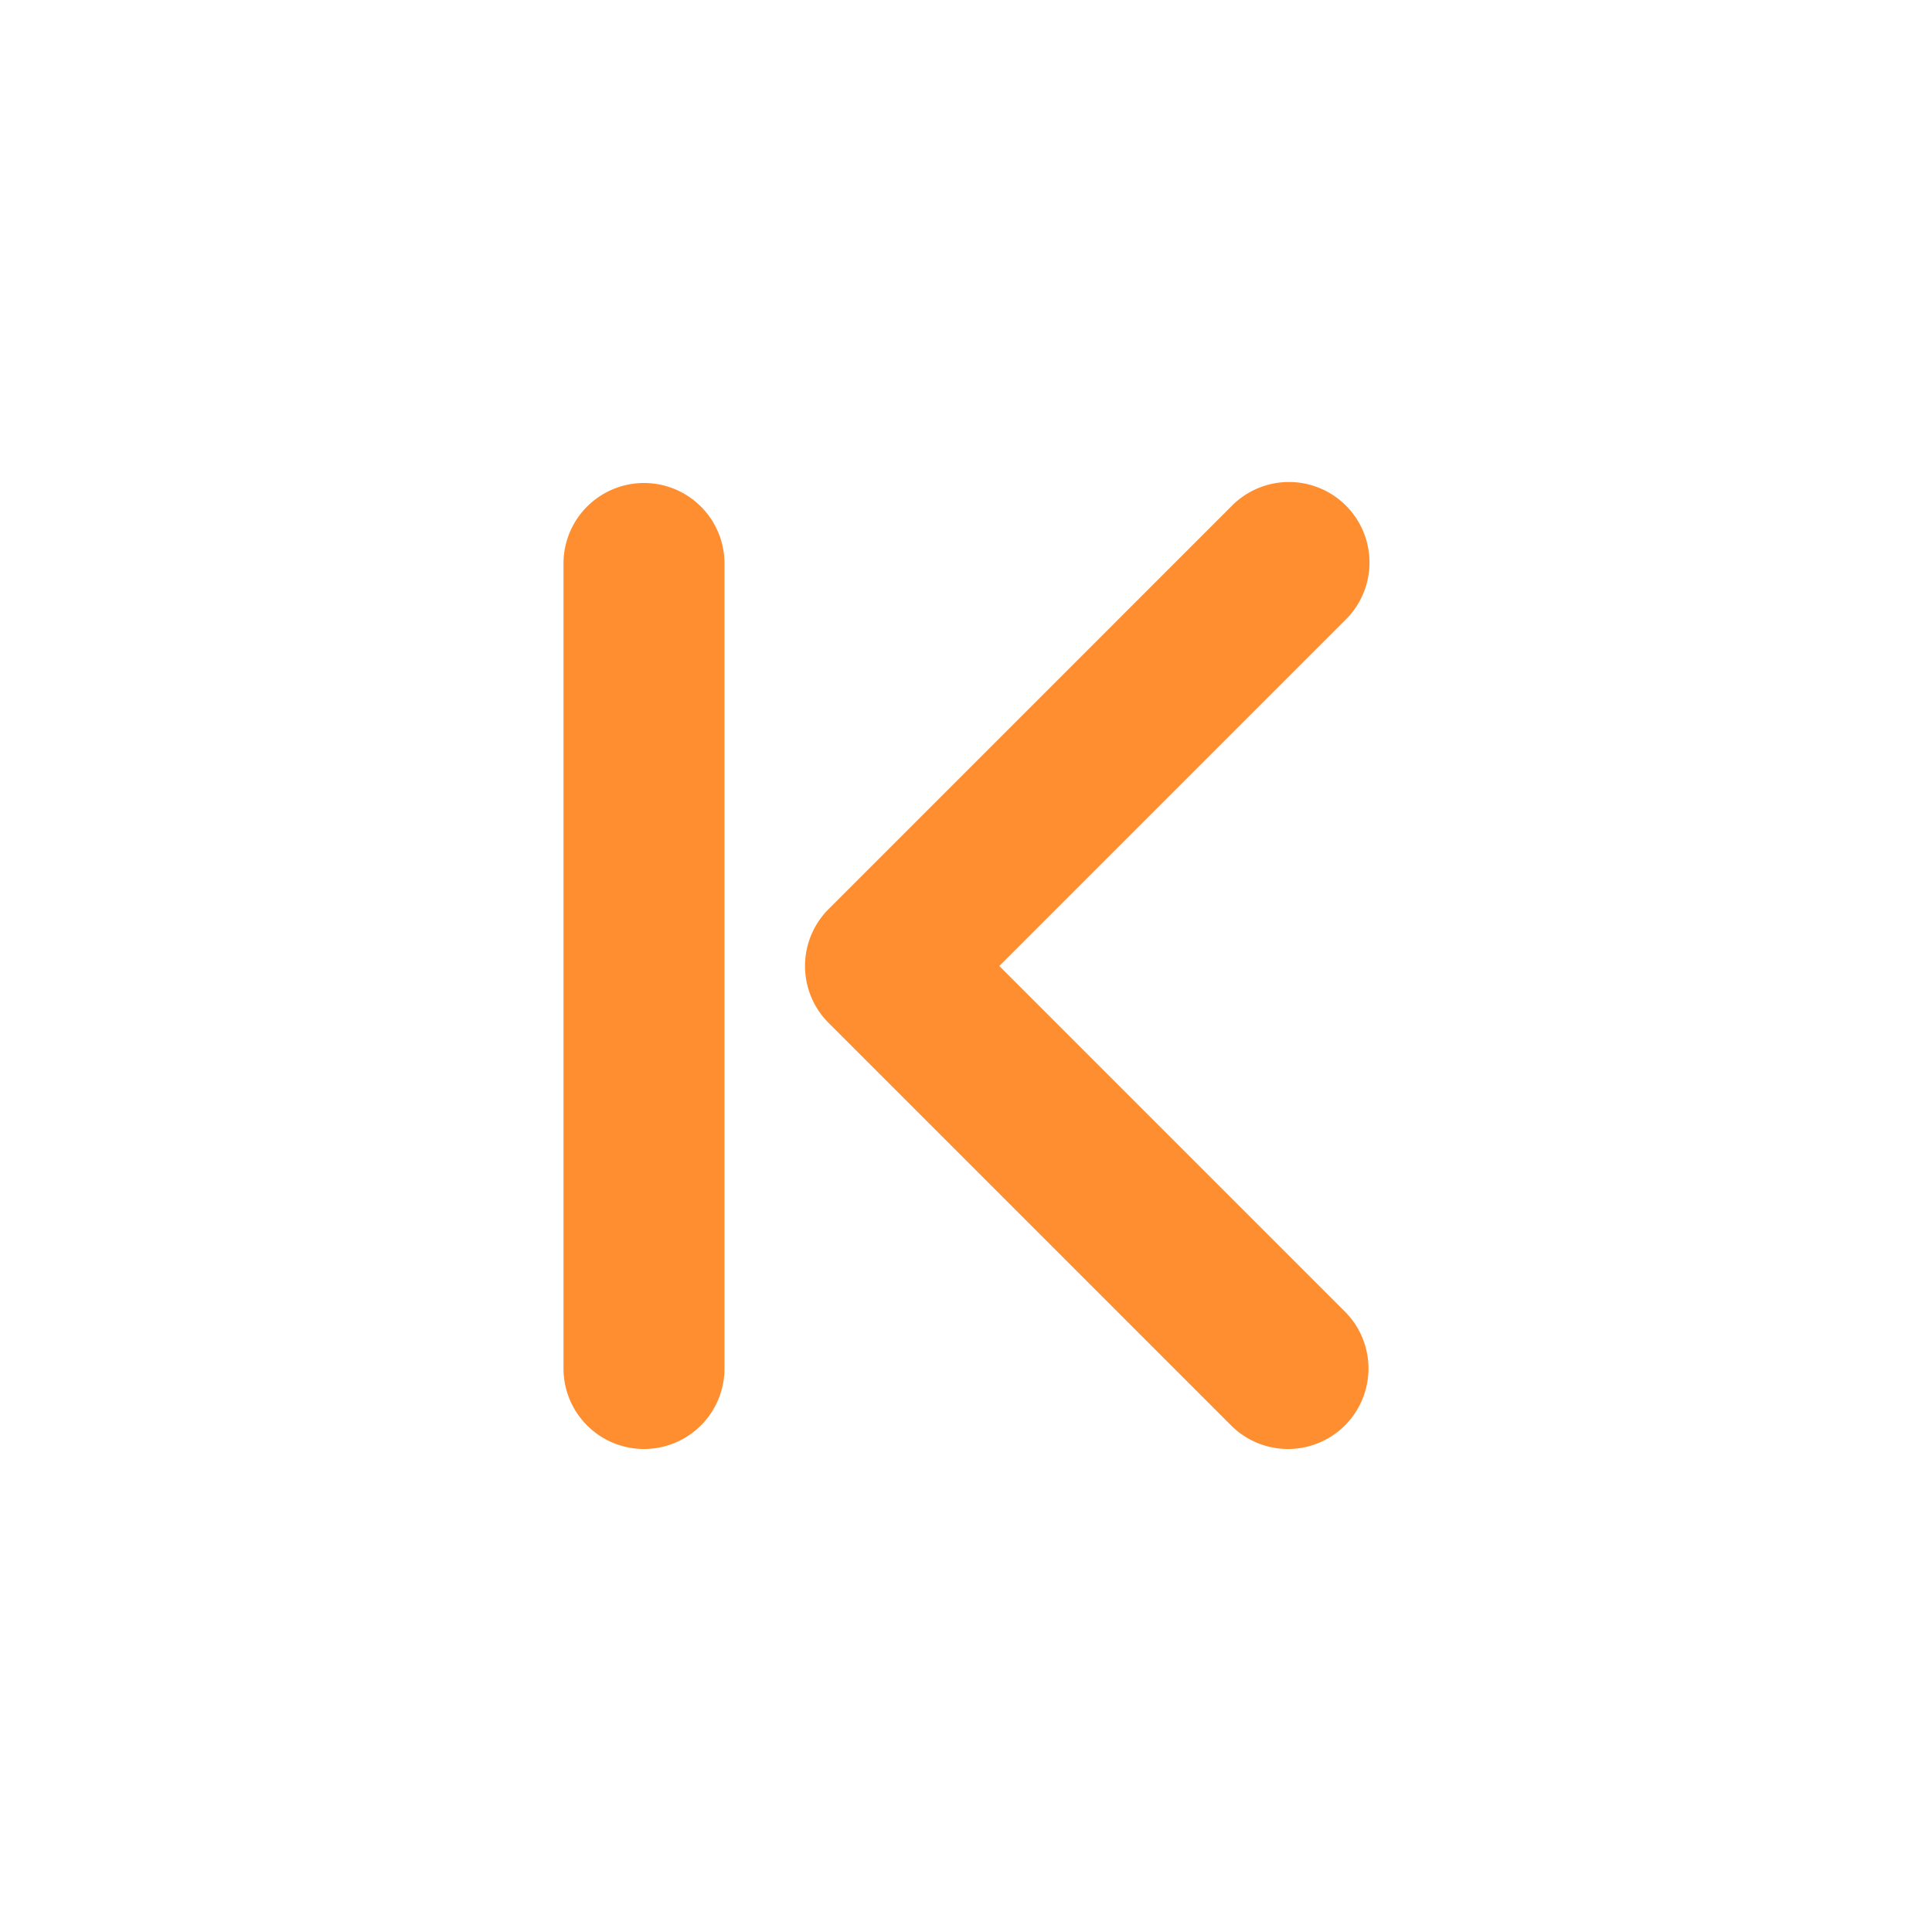 <svg xmlns="http://www.w3.org/2000/svg" viewBox="0 0 24 24"><title>Artboard-194</title><g id="First_Page" data-name="First Page"><path d="M16,18a1,1,0,0,1-.707-.293l-5-5a1,1,0,0,1,0-1.414l5-5a1,1,0,1,1,1.414,1.414L12.414,12l4.293,4.293A1,1,0,0,1,16,18Z" style="fill:#ff8e31"/><path d="M8,18a1,1,0,0,1-1-1V7A1,1,0,0,1,9,7V17A1,1,0,0,1,8,18Z" style="fill:#ff8e31"/></g></svg>